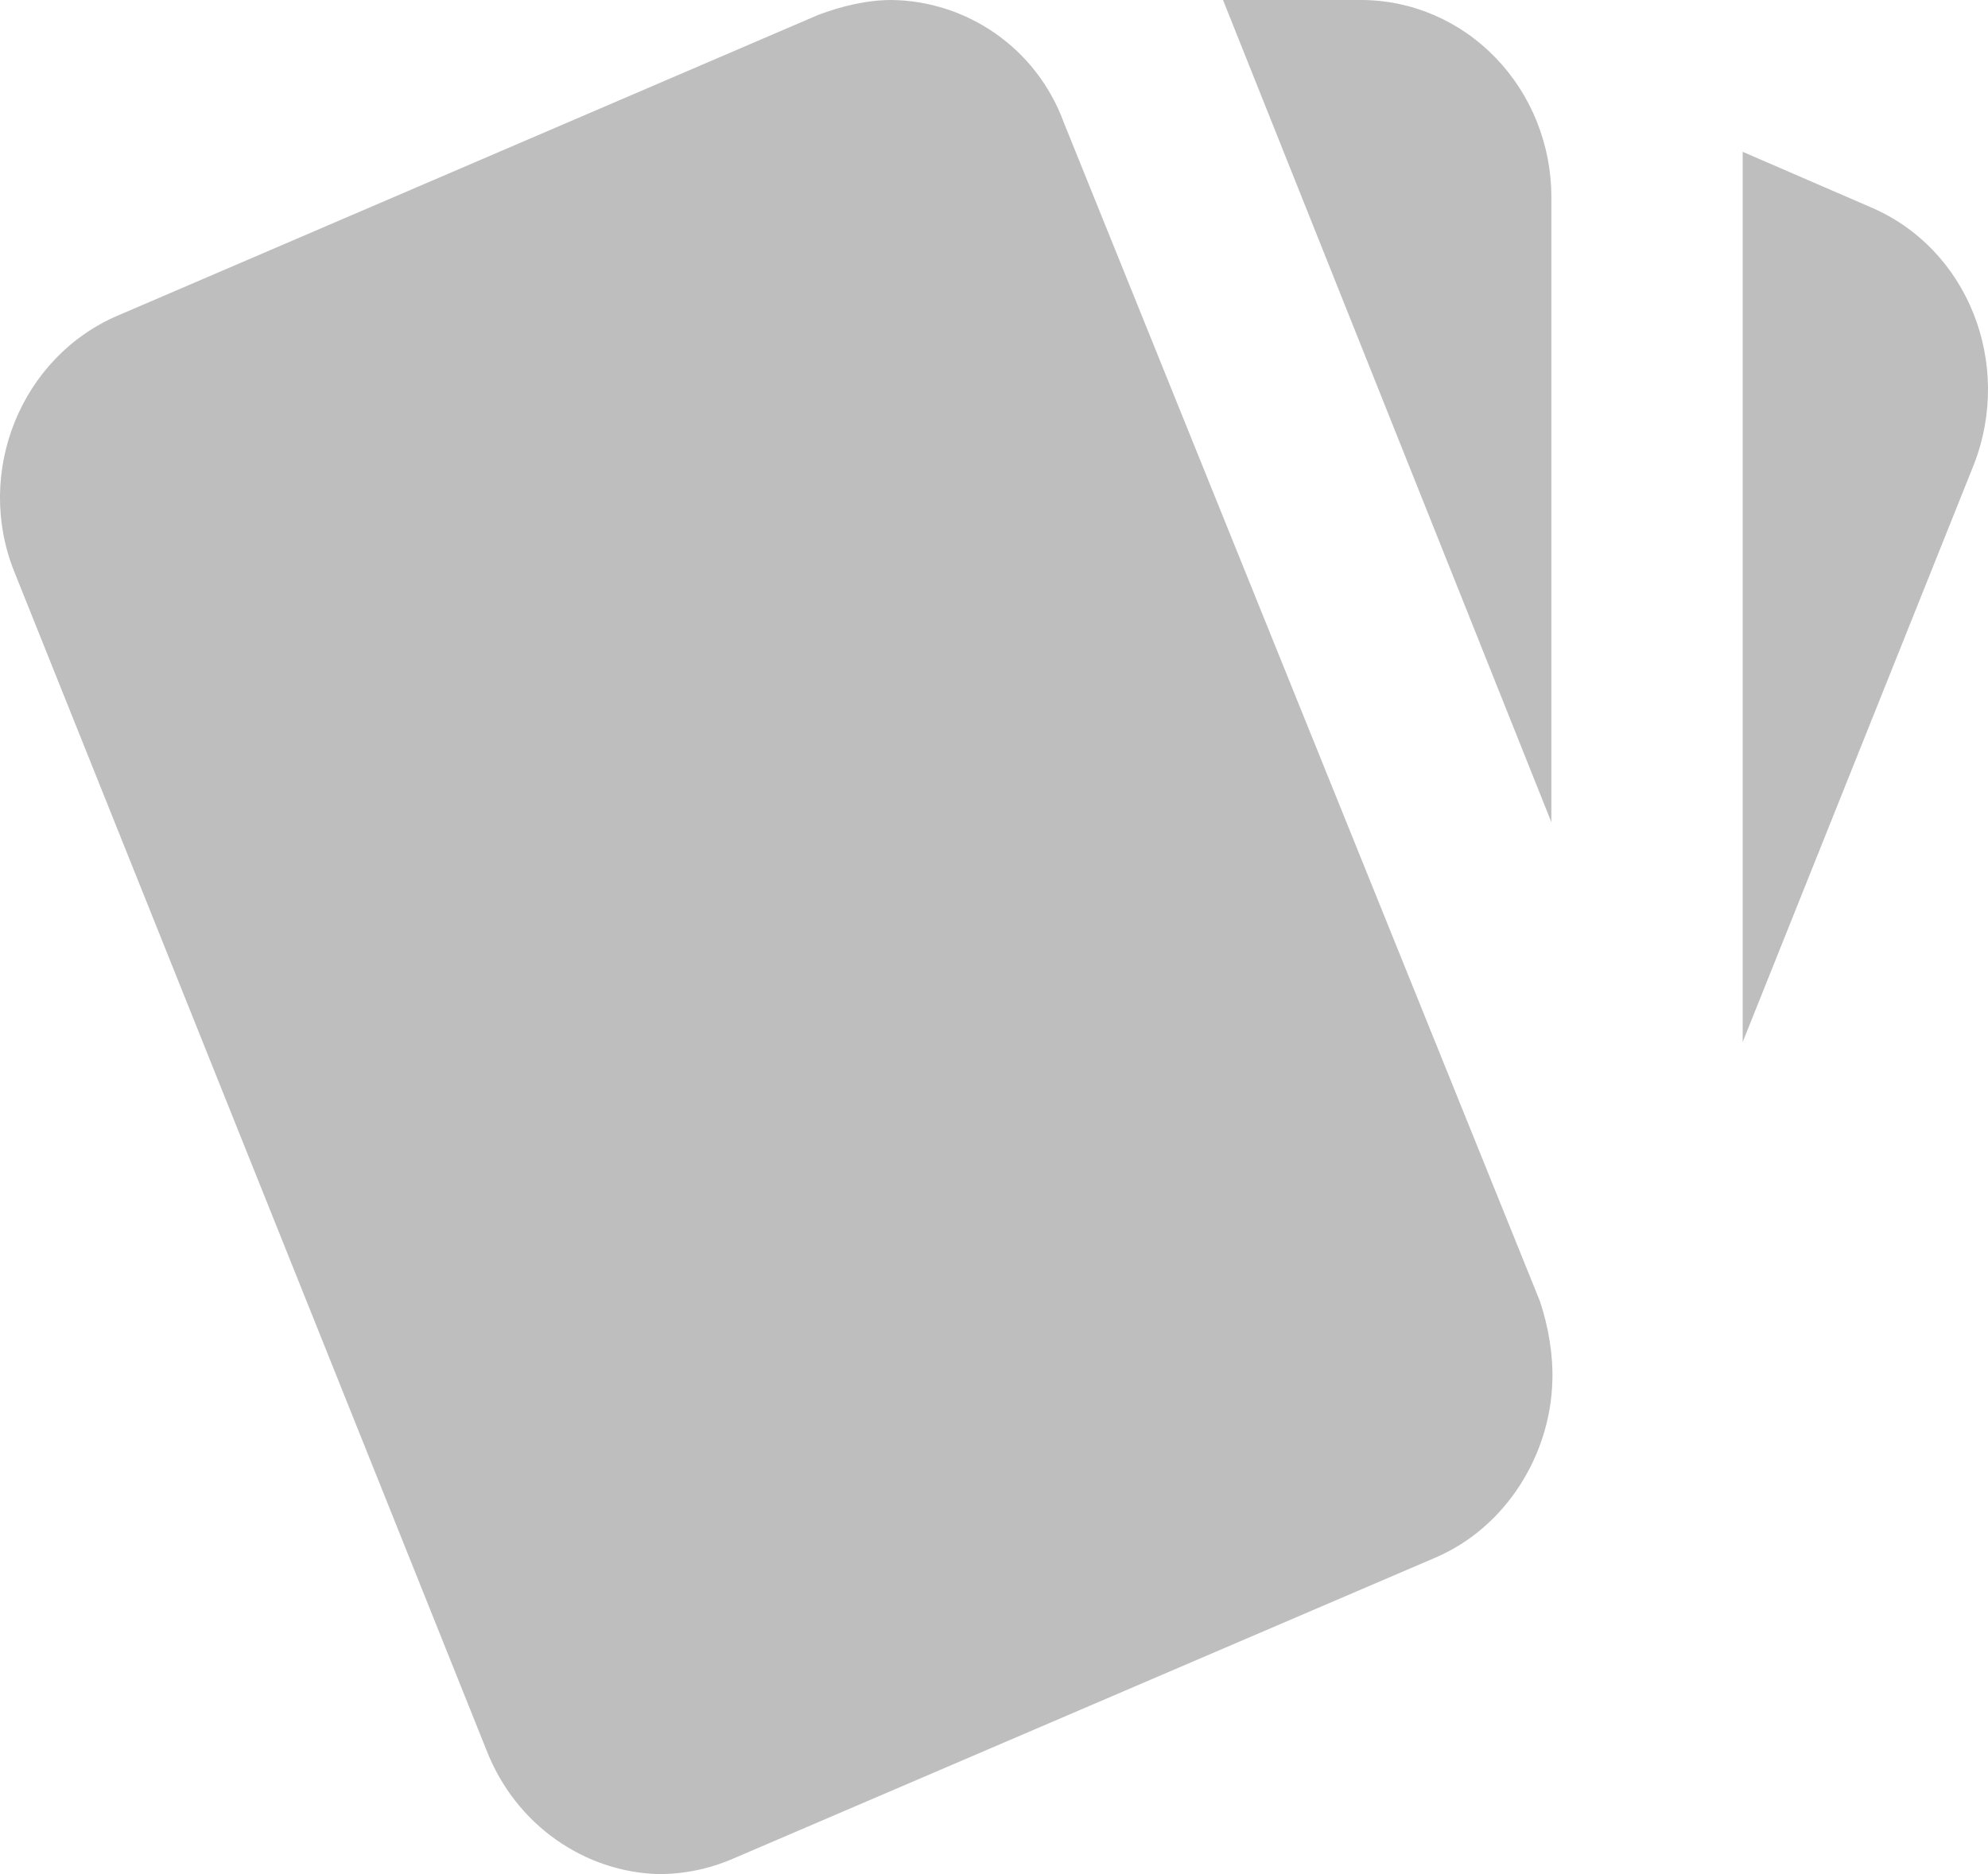 <svg width="35" height="33" viewBox="0 0 35 33" fill="none" xmlns="http://www.w3.org/2000/svg">
<path d="M32.926 3.645L30.681 2.673V18.349L34.753 8.176C35.44 6.406 34.652 4.375 32.926 3.645ZM0.252 10.068L8.563 30.813C9.082 32.149 10.306 32.965 11.596 33C12.031 33 12.484 32.913 12.92 32.722L25.269 27.428C26.526 26.89 27.296 25.605 27.33 24.32C27.346 23.869 27.263 23.366 27.112 22.914L18.734 2.17C18.248 0.833 17.008 0.017 15.701 0C15.265 0 14.83 0.104 14.411 0.26L2.078 5.555C0.369 6.284 -0.452 8.315 0.252 10.068ZM27.313 3.472C27.313 2.551 26.96 1.668 26.331 1.017C25.703 0.366 24.851 0 23.962 0H21.532L27.313 14.478" fill="#BEBEBE"/>
</svg>
